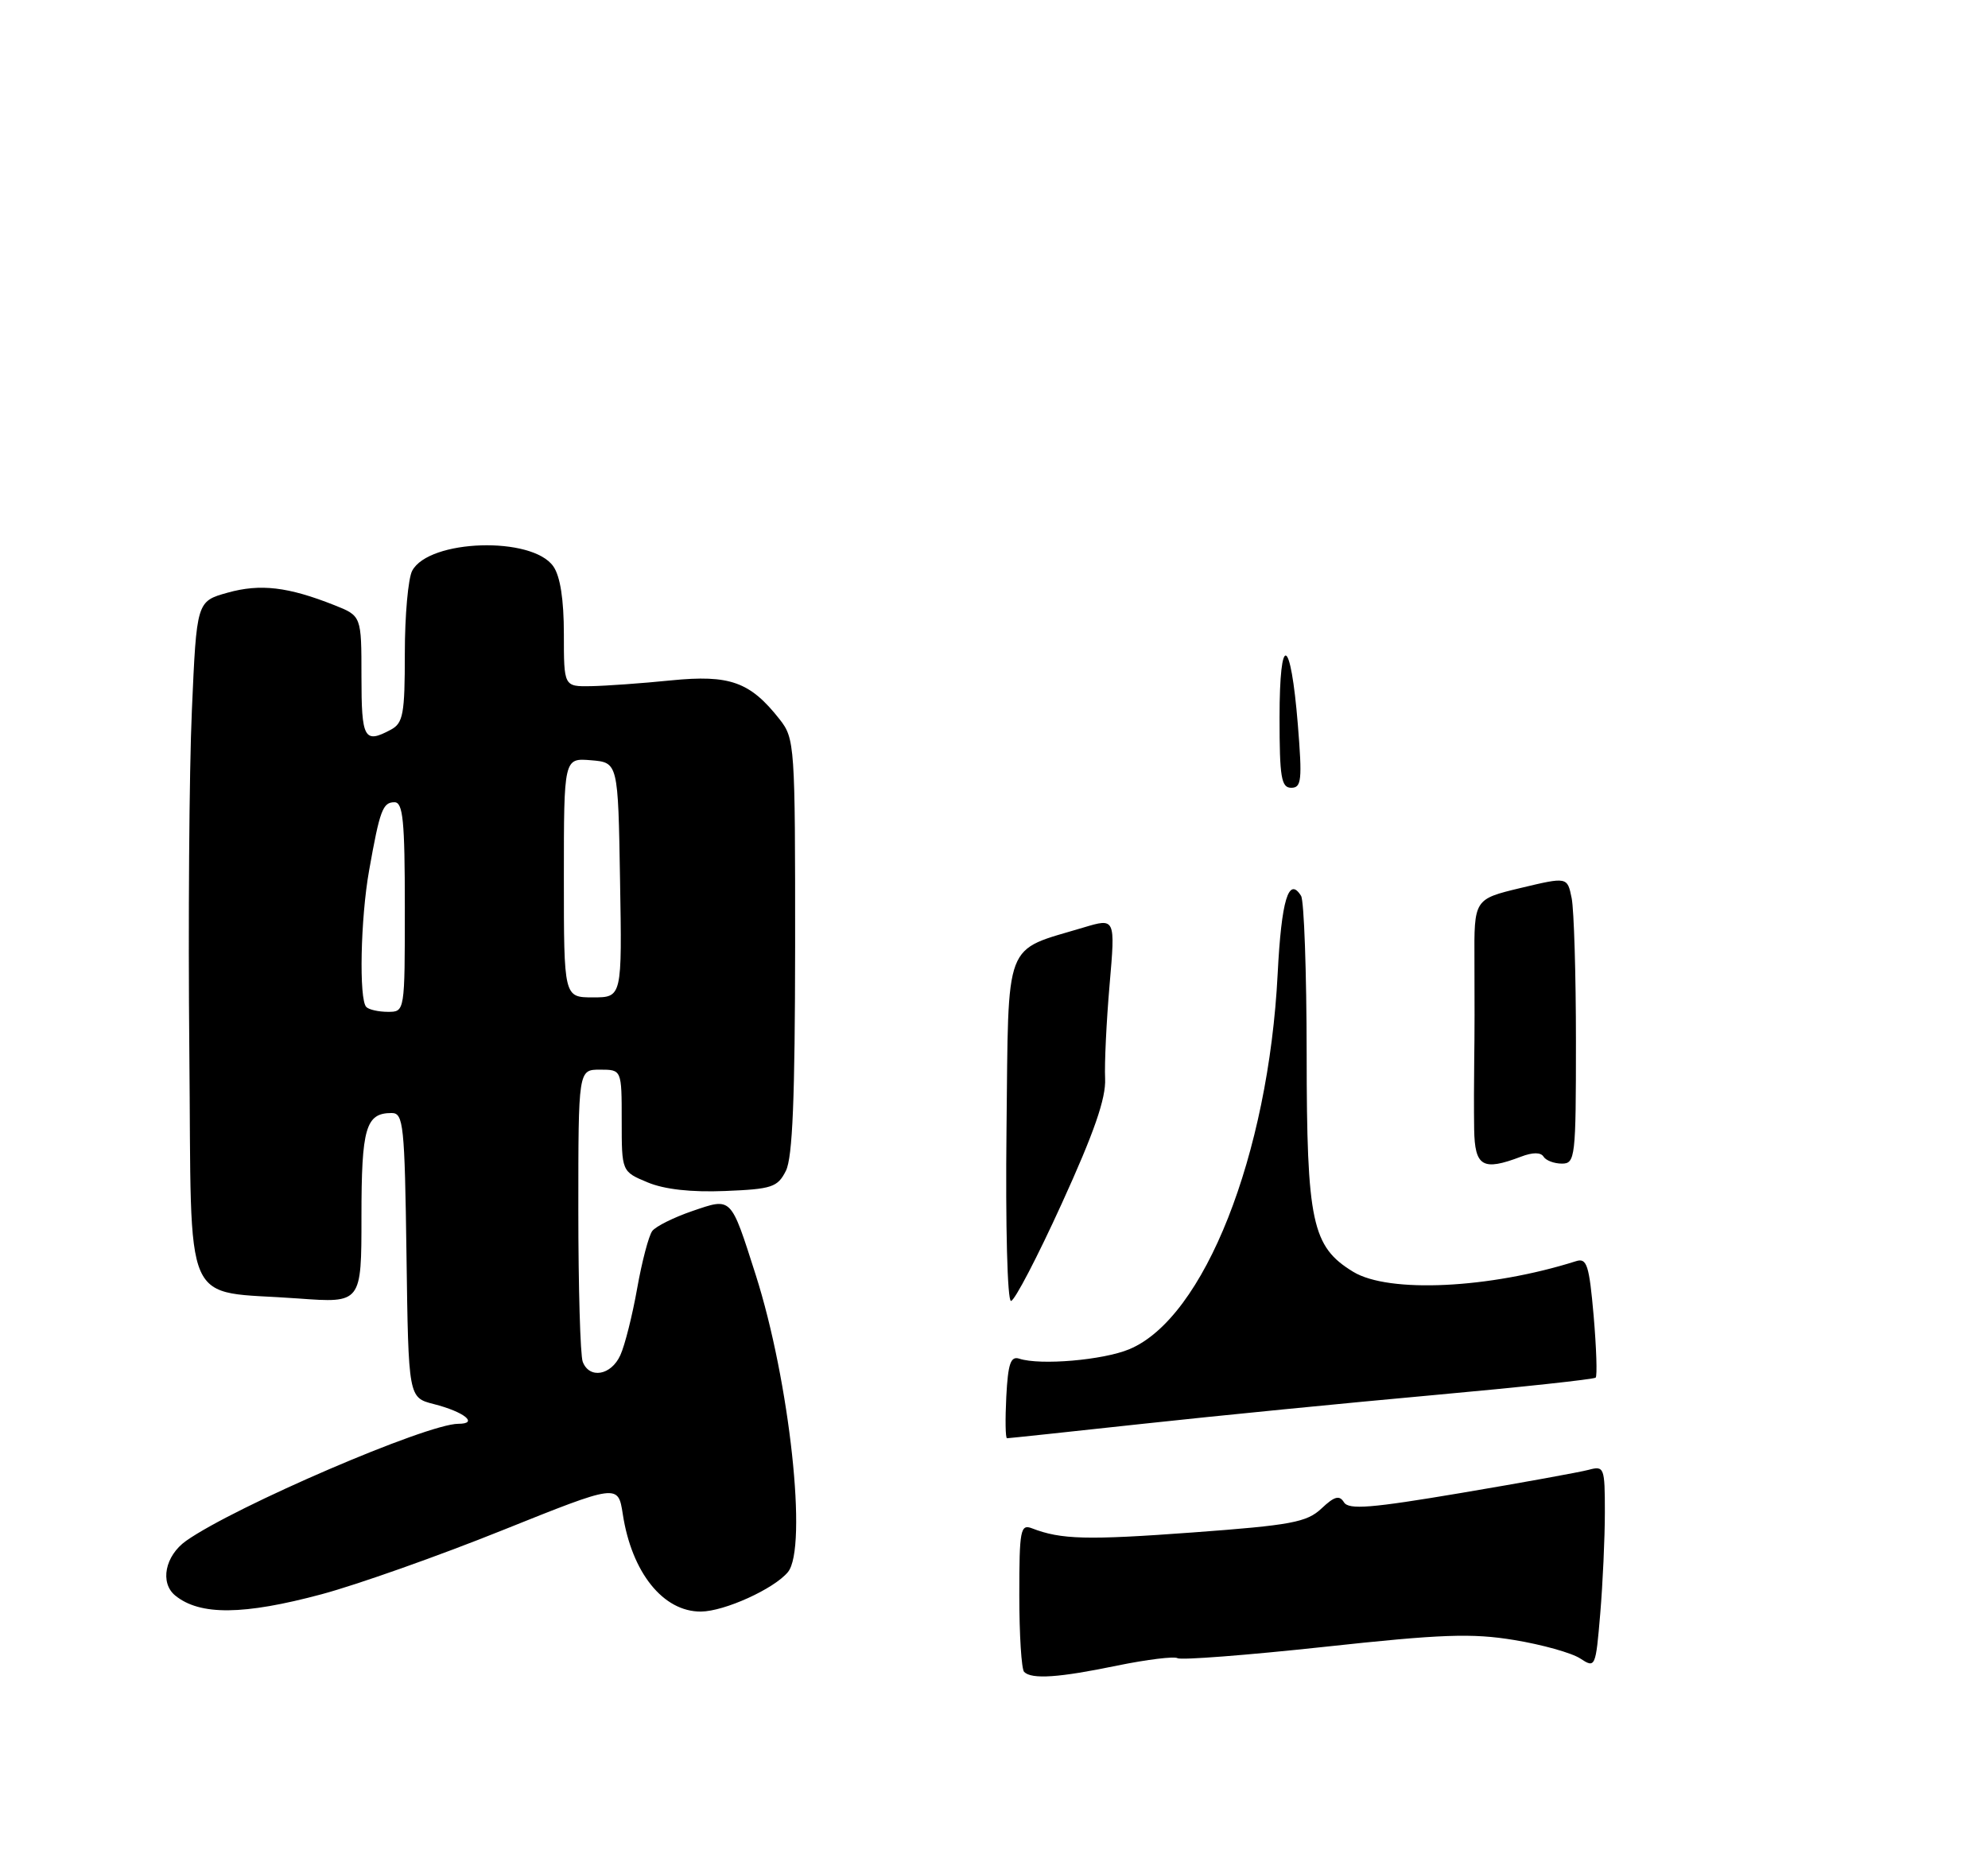 <?xml version="1.0" encoding="UTF-8" standalone="no"?>
<!DOCTYPE svg PUBLIC "-//W3C//DTD SVG 1.1//EN" "http://www.w3.org/Graphics/SVG/1.1/DTD/svg11.dtd" >
<svg xmlns="http://www.w3.org/2000/svg" xmlns:xlink="http://www.w3.org/1999/xlink" version="1.1" viewBox="0 0 275 256">
 <g >
 <path fill="currentColor"
d=" M 44.50 220.58 C 49.45 219.25 60.70 215.27 69.50 211.73 C 85.50 205.31 85.50 205.31 86.15 209.50 C 87.39 217.60 91.75 223.02 96.97 222.98 C 100.22 222.95 107.07 219.84 108.99 217.52 C 111.75 214.19 109.24 191.10 104.52 176.34 C 101.04 165.47 101.26 165.69 95.75 167.57 C 93.21 168.44 90.72 169.68 90.23 170.32 C 89.74 170.97 88.80 174.54 88.14 178.26 C 87.48 181.98 86.44 186.14 85.81 187.51 C 84.54 190.31 81.53 190.83 80.61 188.42 C 80.27 187.55 80.00 178.10 80.00 167.42 C 80.00 148.00 80.00 148.00 83.00 148.00 C 86.00 148.00 86.00 148.00 86.00 155.05 C 86.00 162.10 86.00 162.10 89.57 163.59 C 91.91 164.57 95.61 164.98 100.29 164.79 C 106.78 164.53 107.57 164.27 108.71 162.00 C 109.64 160.16 109.97 151.90 109.99 130.88 C 110.00 103.06 109.94 102.19 107.84 99.52 C 103.76 94.33 100.95 93.33 92.82 94.14 C 88.79 94.55 83.81 94.90 81.75 94.94 C 78.00 95.00 78.00 95.00 78.00 87.72 C 78.00 82.97 77.50 79.72 76.54 78.36 C 73.61 74.17 59.35 74.61 57.02 78.97 C 56.46 80.01 56.00 85.16 56.00 90.40 C 56.00 98.80 55.77 100.05 54.07 100.96 C 50.38 102.94 50.00 102.24 50.00 93.61 C 50.00 85.22 50.00 85.22 46.25 83.73 C 39.84 81.19 36.01 80.74 31.50 82.00 C 27.20 83.20 27.20 83.20 26.54 98.35 C 26.17 106.68 26.02 127.87 26.19 145.43 C 26.55 182.12 24.93 178.45 41.25 179.66 C 50.00 180.30 50.00 180.30 50.00 168.35 C 50.00 156.04 50.59 154.00 54.18 154.00 C 55.81 154.00 55.98 155.58 56.23 173.69 C 56.50 193.37 56.50 193.37 60.00 194.27 C 64.22 195.34 66.28 197.00 63.39 197.00 C 59.06 197.00 32.52 208.42 25.75 213.19 C 22.83 215.26 22.08 219.01 24.25 220.77 C 27.66 223.54 33.69 223.48 44.50 220.58 Z  M 141.67 231.33 C 141.30 230.97 141.00 226.19 141.00 220.73 C 141.00 211.67 141.16 210.85 142.75 211.46 C 146.78 213.02 150.36 213.11 165.04 212.03 C 178.61 211.03 180.77 210.63 182.80 208.72 C 184.59 207.03 185.28 206.84 185.91 207.86 C 186.57 208.92 189.66 208.67 202.11 206.57 C 210.58 205.14 218.51 203.70 219.75 203.37 C 221.91 202.79 222.00 203.02 222.00 209.23 C 222.00 212.79 221.71 219.11 221.36 223.28 C 220.73 230.73 220.68 230.84 218.59 229.47 C 217.42 228.70 213.32 227.55 209.48 226.92 C 203.61 225.95 199.41 226.10 183.12 227.87 C 172.46 229.02 163.36 229.72 162.89 229.43 C 162.43 229.15 158.68 229.61 154.56 230.45 C 146.48 232.13 142.72 232.38 141.67 231.33 Z  M 139.20 193.25 C 139.44 188.67 139.80 187.60 141.00 187.99 C 143.90 188.94 152.61 188.19 156.22 186.68 C 166.57 182.36 175.47 159.83 176.74 134.72 C 177.26 124.54 178.26 121.19 179.98 123.96 C 180.39 124.64 180.74 134.48 180.75 145.84 C 180.76 169.13 181.48 172.49 187.19 175.97 C 192.09 178.96 206.05 178.29 218.01 174.50 C 219.51 174.02 219.83 175.00 220.45 182.06 C 220.83 186.53 220.96 190.37 220.73 190.61 C 220.49 190.84 210.44 191.93 198.40 193.02 C 186.35 194.11 168.22 195.90 158.10 197.00 C 147.99 198.10 139.53 199.00 139.30 199.00 C 139.08 199.00 139.04 196.41 139.20 193.25 Z  M 139.23 156.26 C 139.53 129.58 138.73 131.69 149.89 128.33 C 154.29 127.01 154.29 127.01 153.49 136.25 C 153.05 141.34 152.77 147.18 152.87 149.24 C 153.00 151.96 151.35 156.71 146.89 166.49 C 143.51 173.92 140.34 180.00 139.85 180.00 C 139.35 180.00 139.08 169.62 139.23 156.26 Z  M 203.92 156.25 C 203.88 153.64 203.89 149.25 203.93 146.50 C 203.98 143.75 203.99 137.65 203.96 132.95 C 203.91 124.41 203.91 124.41 210.36 122.86 C 216.81 121.32 216.81 121.32 217.41 124.28 C 217.73 125.92 218.00 134.84 218.00 144.12 C 218.00 160.16 217.90 161.00 216.06 161.00 C 214.99 161.00 213.85 160.57 213.52 160.04 C 213.14 159.42 212.02 159.42 210.40 160.04 C 205.09 162.06 204.01 161.42 203.92 156.25 Z  M 177.00 99.30 C 177.00 87.40 178.53 87.97 179.53 100.25 C 180.15 107.94 180.04 109.00 178.62 109.00 C 177.24 109.00 177.00 107.57 177.00 99.30 Z  M 50.67 139.33 C 49.64 138.31 49.87 127.07 51.06 120.43 C 52.54 112.09 52.95 111.00 54.57 111.00 C 55.75 111.00 56.00 113.58 56.00 125.50 C 56.00 140.00 56.00 140.00 53.67 140.00 C 52.38 140.00 51.03 139.70 50.67 139.33 Z  M 78.00 121.44 C 78.00 104.88 78.00 104.88 81.75 105.19 C 85.50 105.50 85.50 105.50 85.77 121.75 C 86.05 138.00 86.05 138.00 82.02 138.00 C 78.00 138.00 78.00 138.00 78.00 121.44 Z "/>
</g>
</svg>